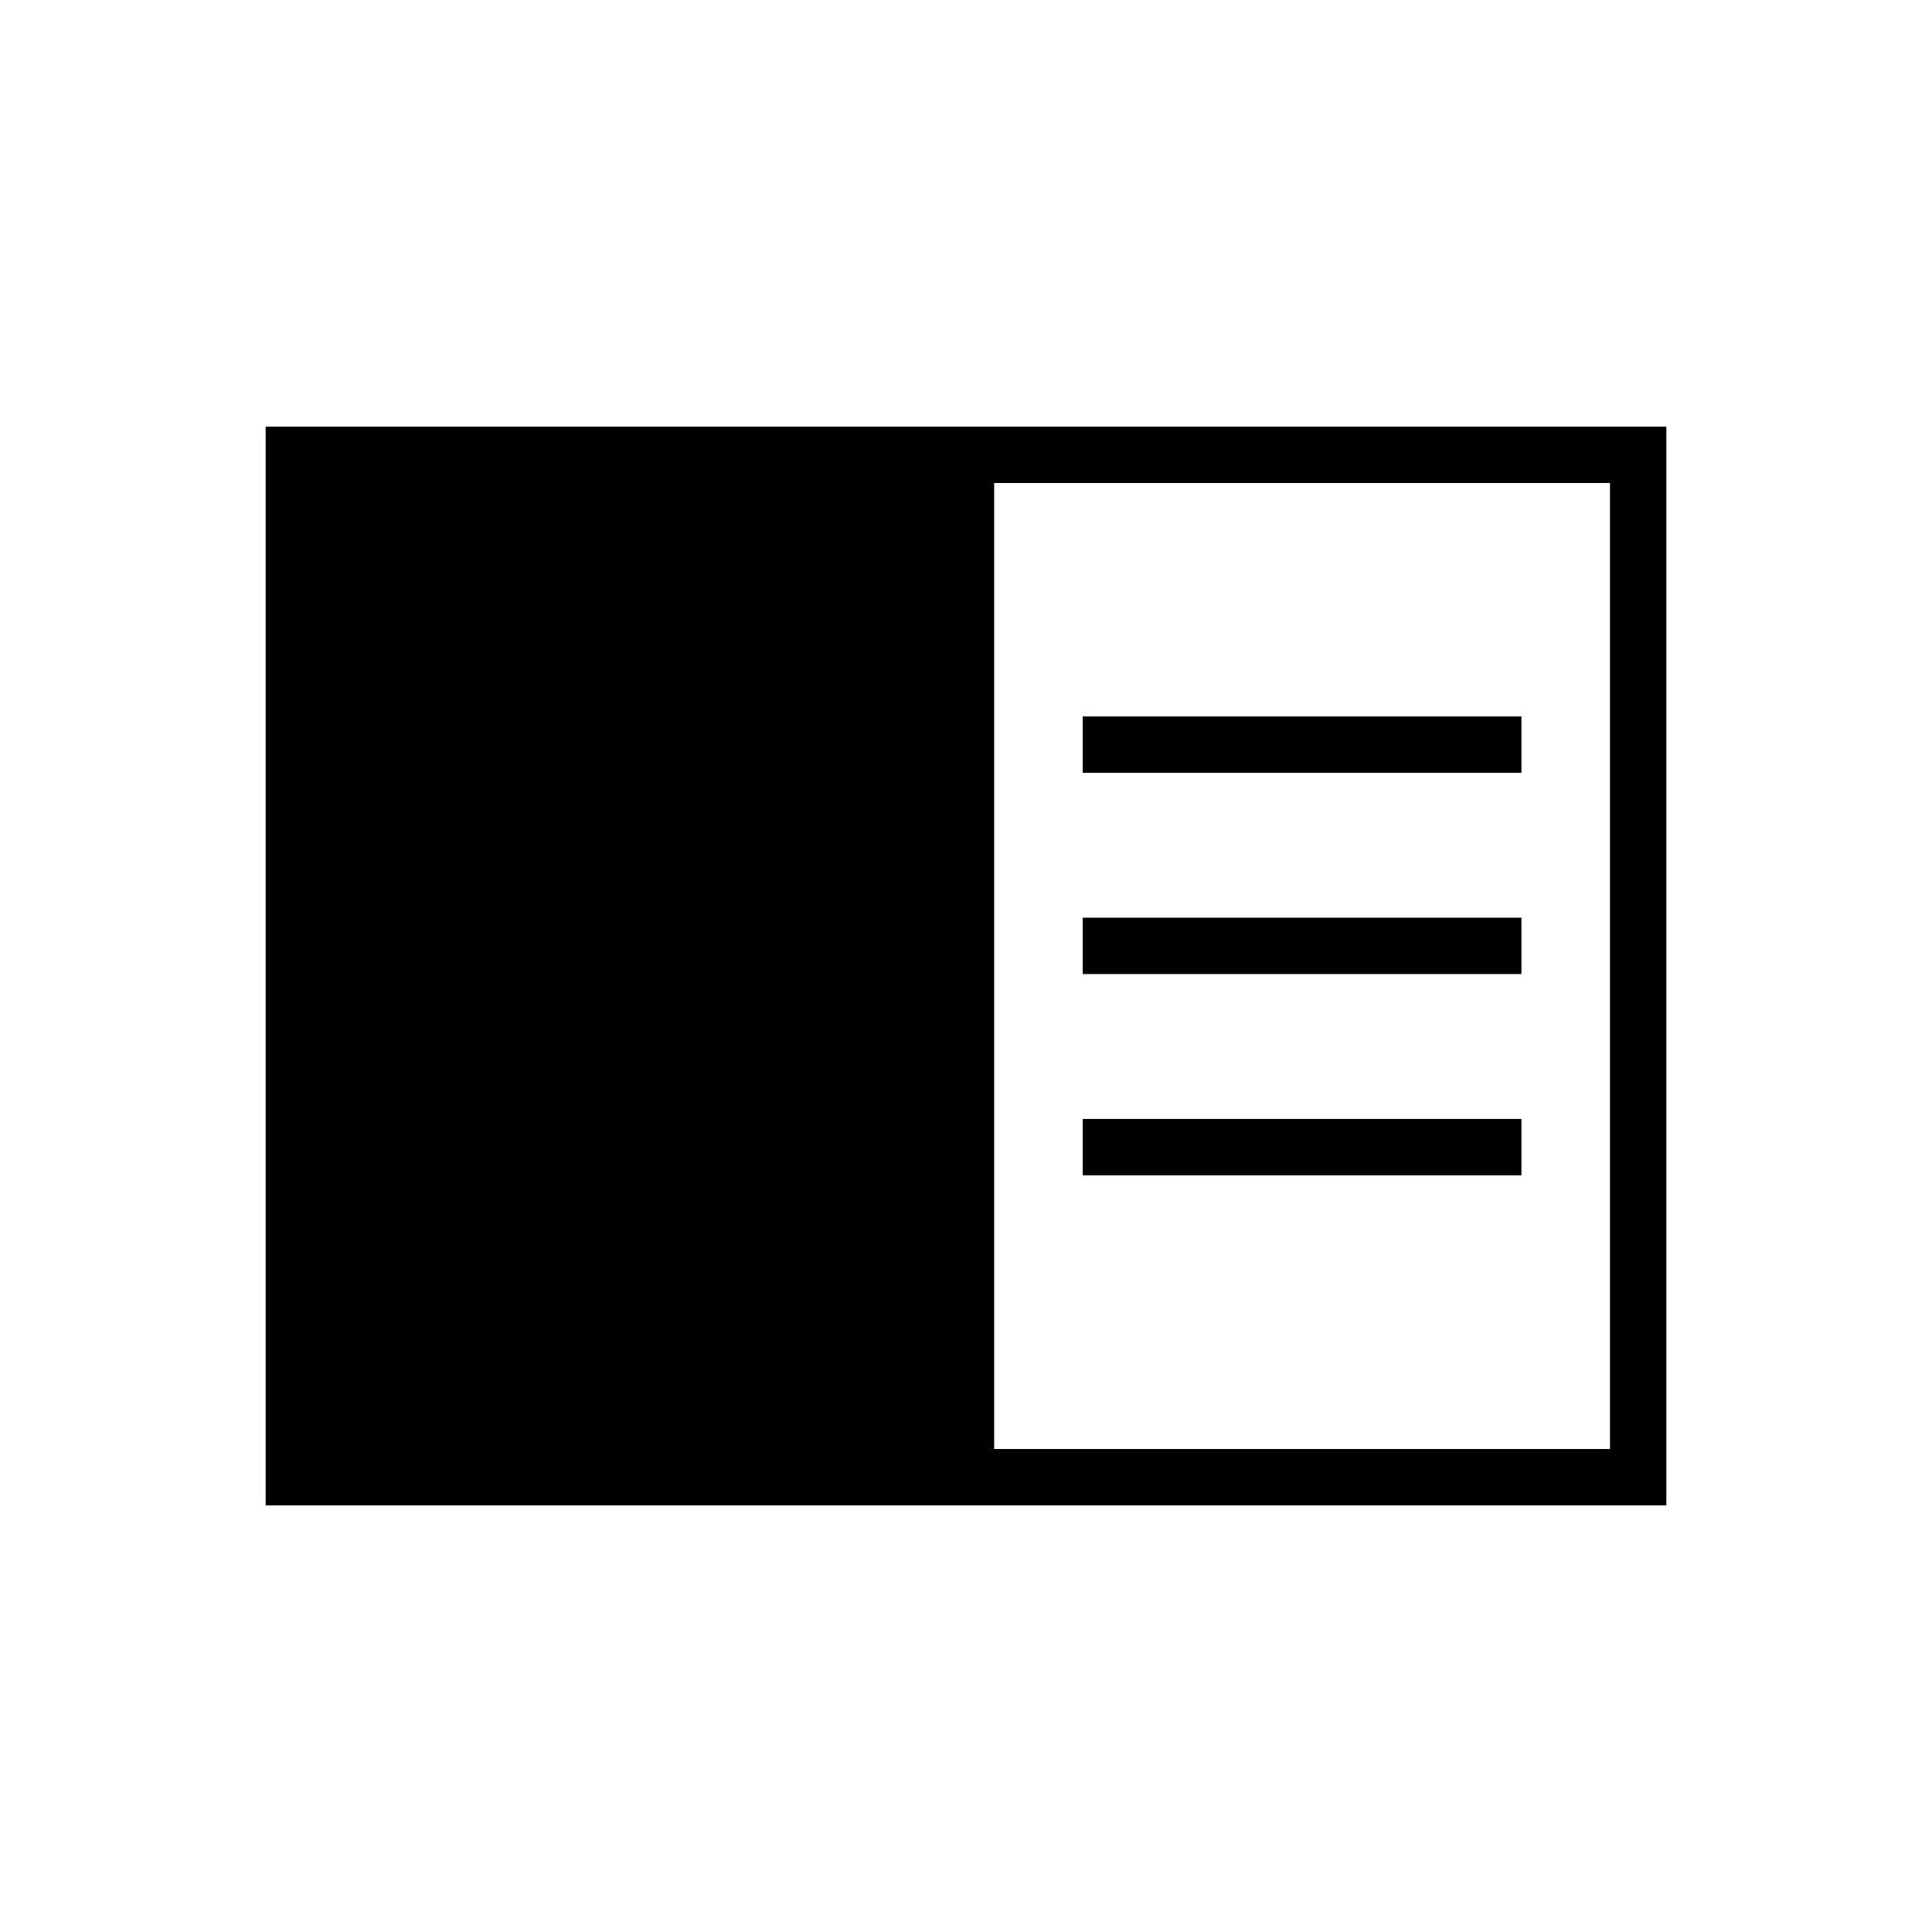 <svg xmlns="http://www.w3.org/2000/svg" height="24" viewBox="0 -960 960 960" width="24"><path d="M132-212v-536h696v536H132Zm362-28h306v-480H494v480Zm44-336h218v-28H538v28Zm0 100h218v-28H538v28Zm0 100h218v-28H538v28Z"/></svg>